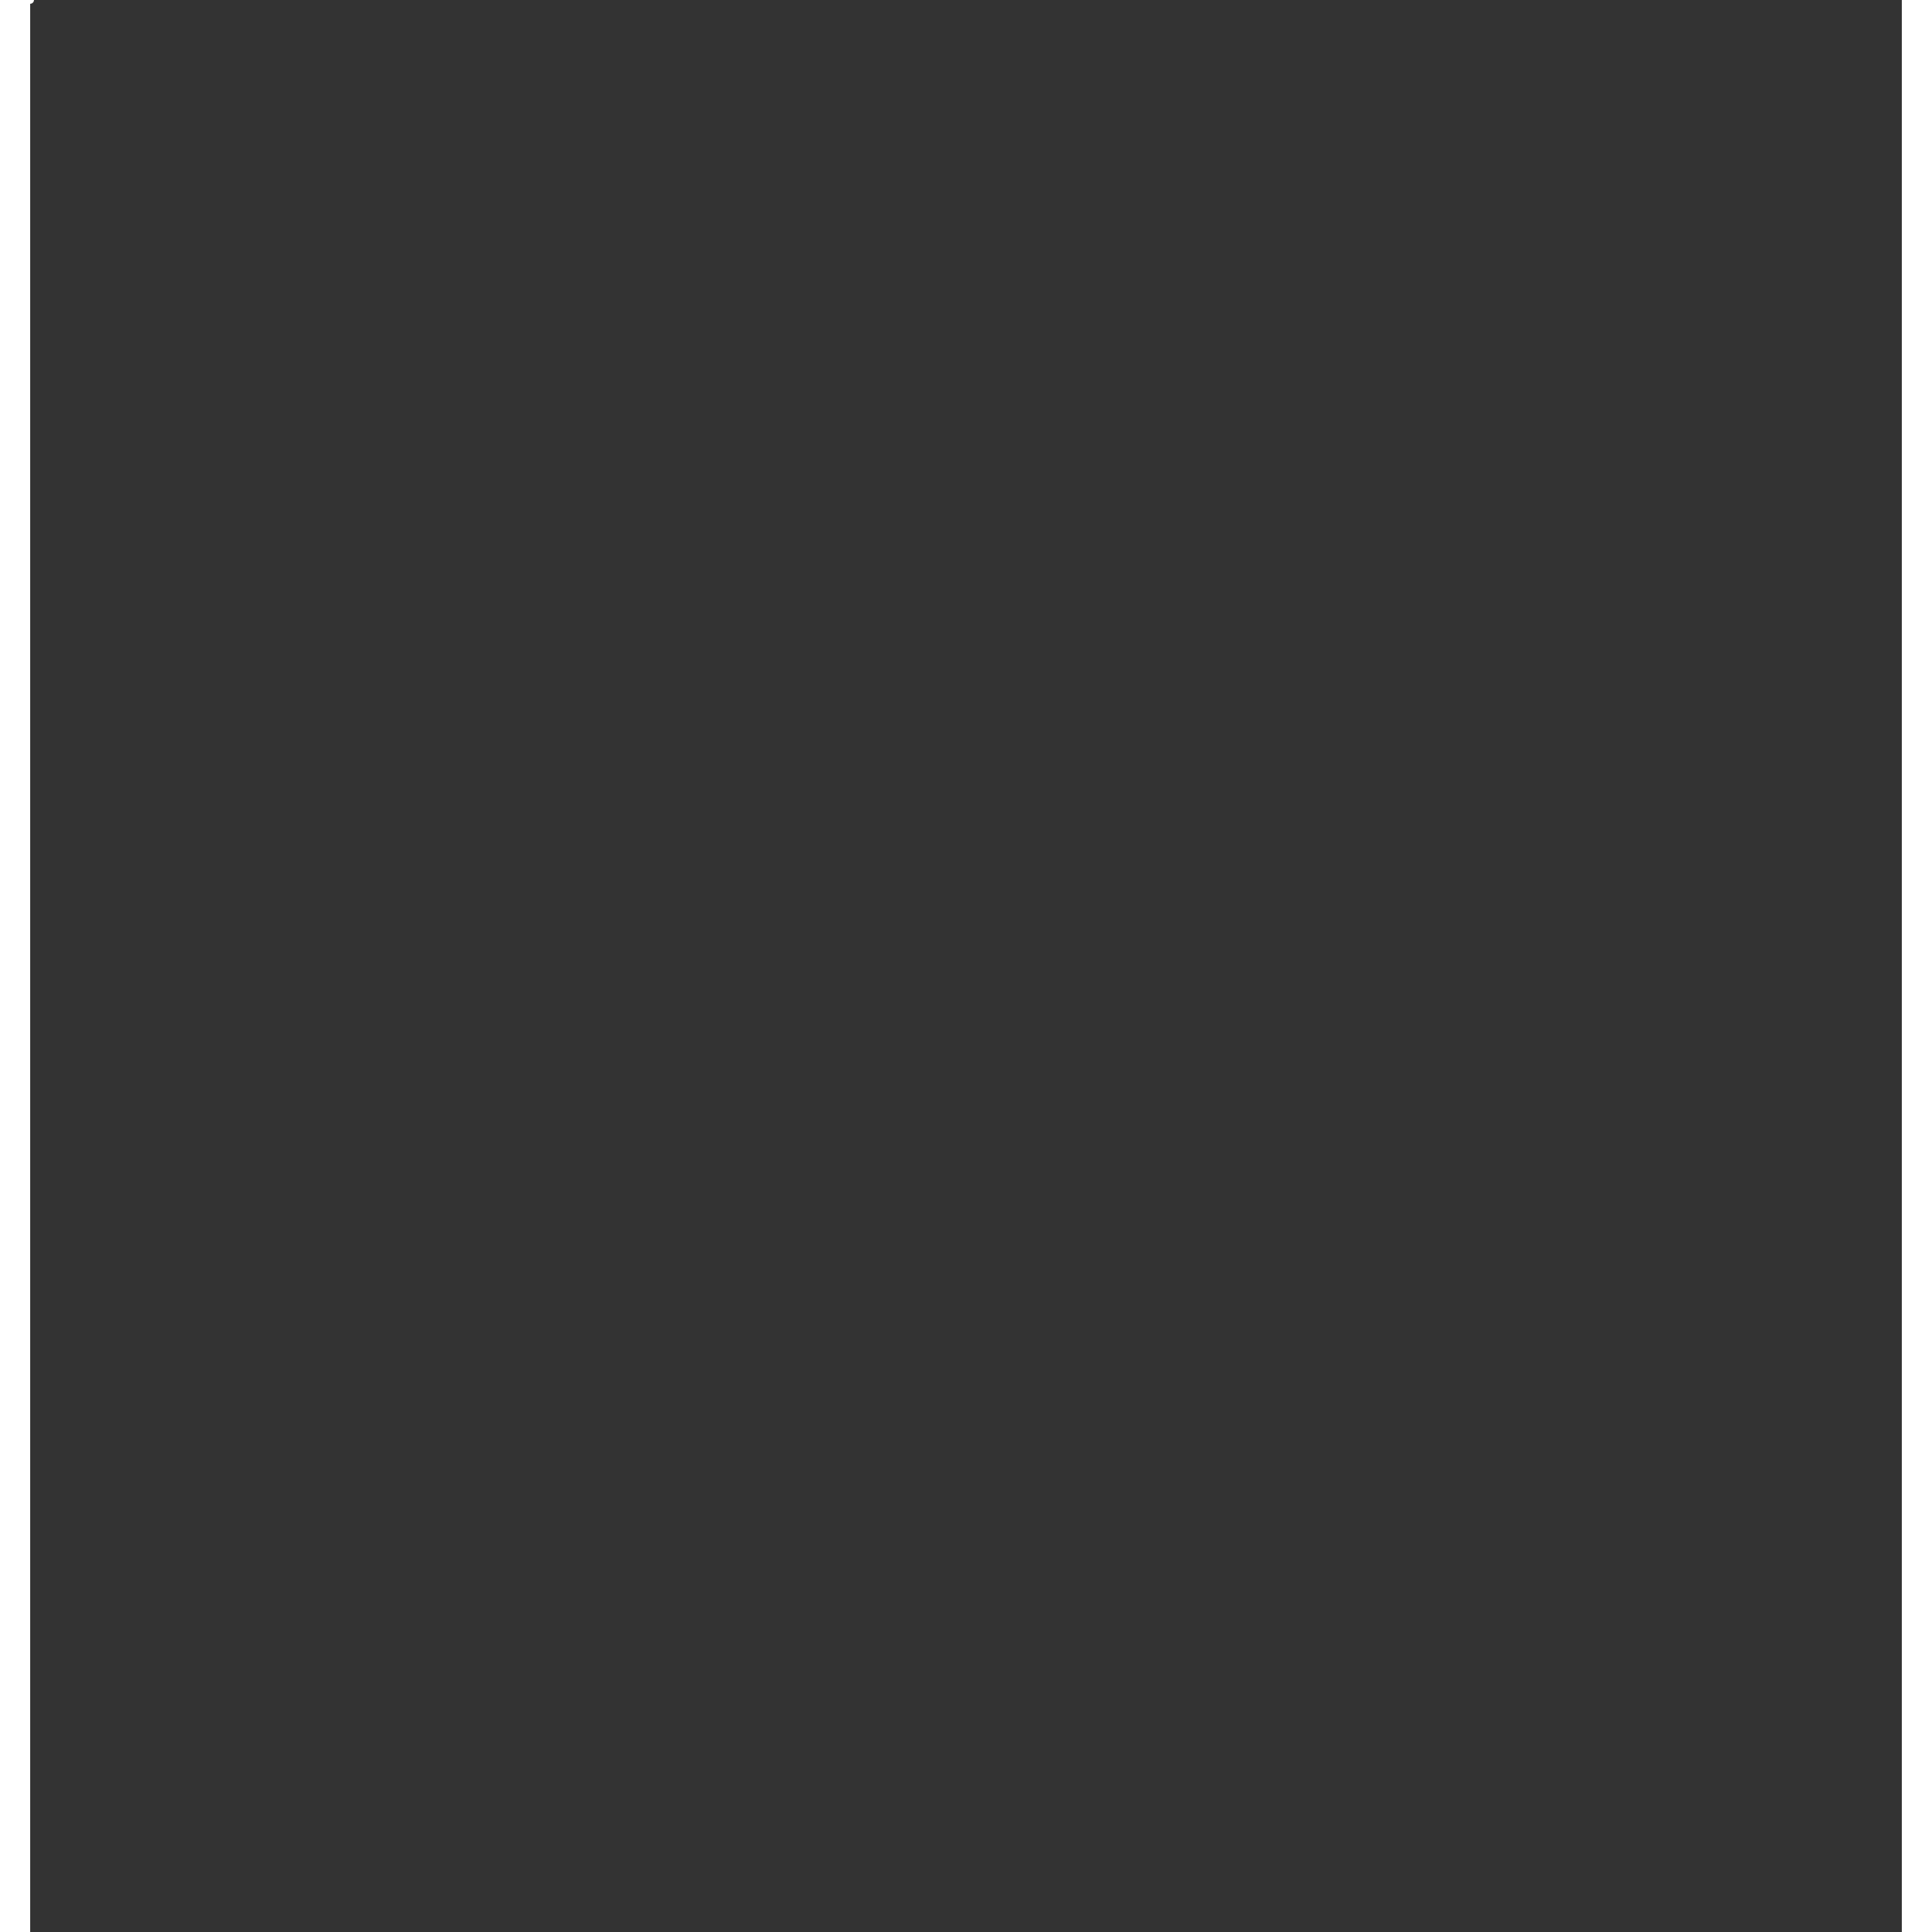 <svg xmlns="http://www.w3.org/2000/svg" width="24" height="24" viewBox="0 0 496 512" fill="#ffffff" stroke="#ffffff" stroke-width="2" stroke-linecap="round" stroke-linejoin="round">
    <rect x="0" y="0" width="496" height="512" fill="#333333" stroke="none"/>
    <g>
        <path d="M373.228+56C336.041+56+290.884+101.781+285.728+167.563C284.634+181+302.603+186.156+309.009+174.594L323.853+148.031C335.884+126.625+353.853+114.281+373.072+114.281C392.291+114.281+410.259+126.625+422.291+148.031L437.134+174.594C443.541+186.156+461.509+180.844+460.416+167.563C455.572+101.781+410.416+56+373.228+56ZM59.166+174.594L74.009+148.031C86.041+126.625+104.009+114.281+123.228+114.281C142.447+114.281+160.416+126.625+172.447+148.031L187.291+174.594C193.697+186.156+211.666+180.844+210.572+167.563C205.416+101.781+160.259+56+123.072+56C85.884+56+40.728+101.781+35.572+167.563C34.634+180.844+52.603+186.156+59.166+174.594ZM426.978+268.5L69.478+268.5C56.666+268.5+46.822+279.438+48.384+291.938C60.103+384.438+140.416+456+237.603+456L258.853+456C356.041+456+436.353+384.438+448.072+291.938C449.634+279.438+439.791+268.5+426.978+268.5Z"/>
    </g>
</svg>